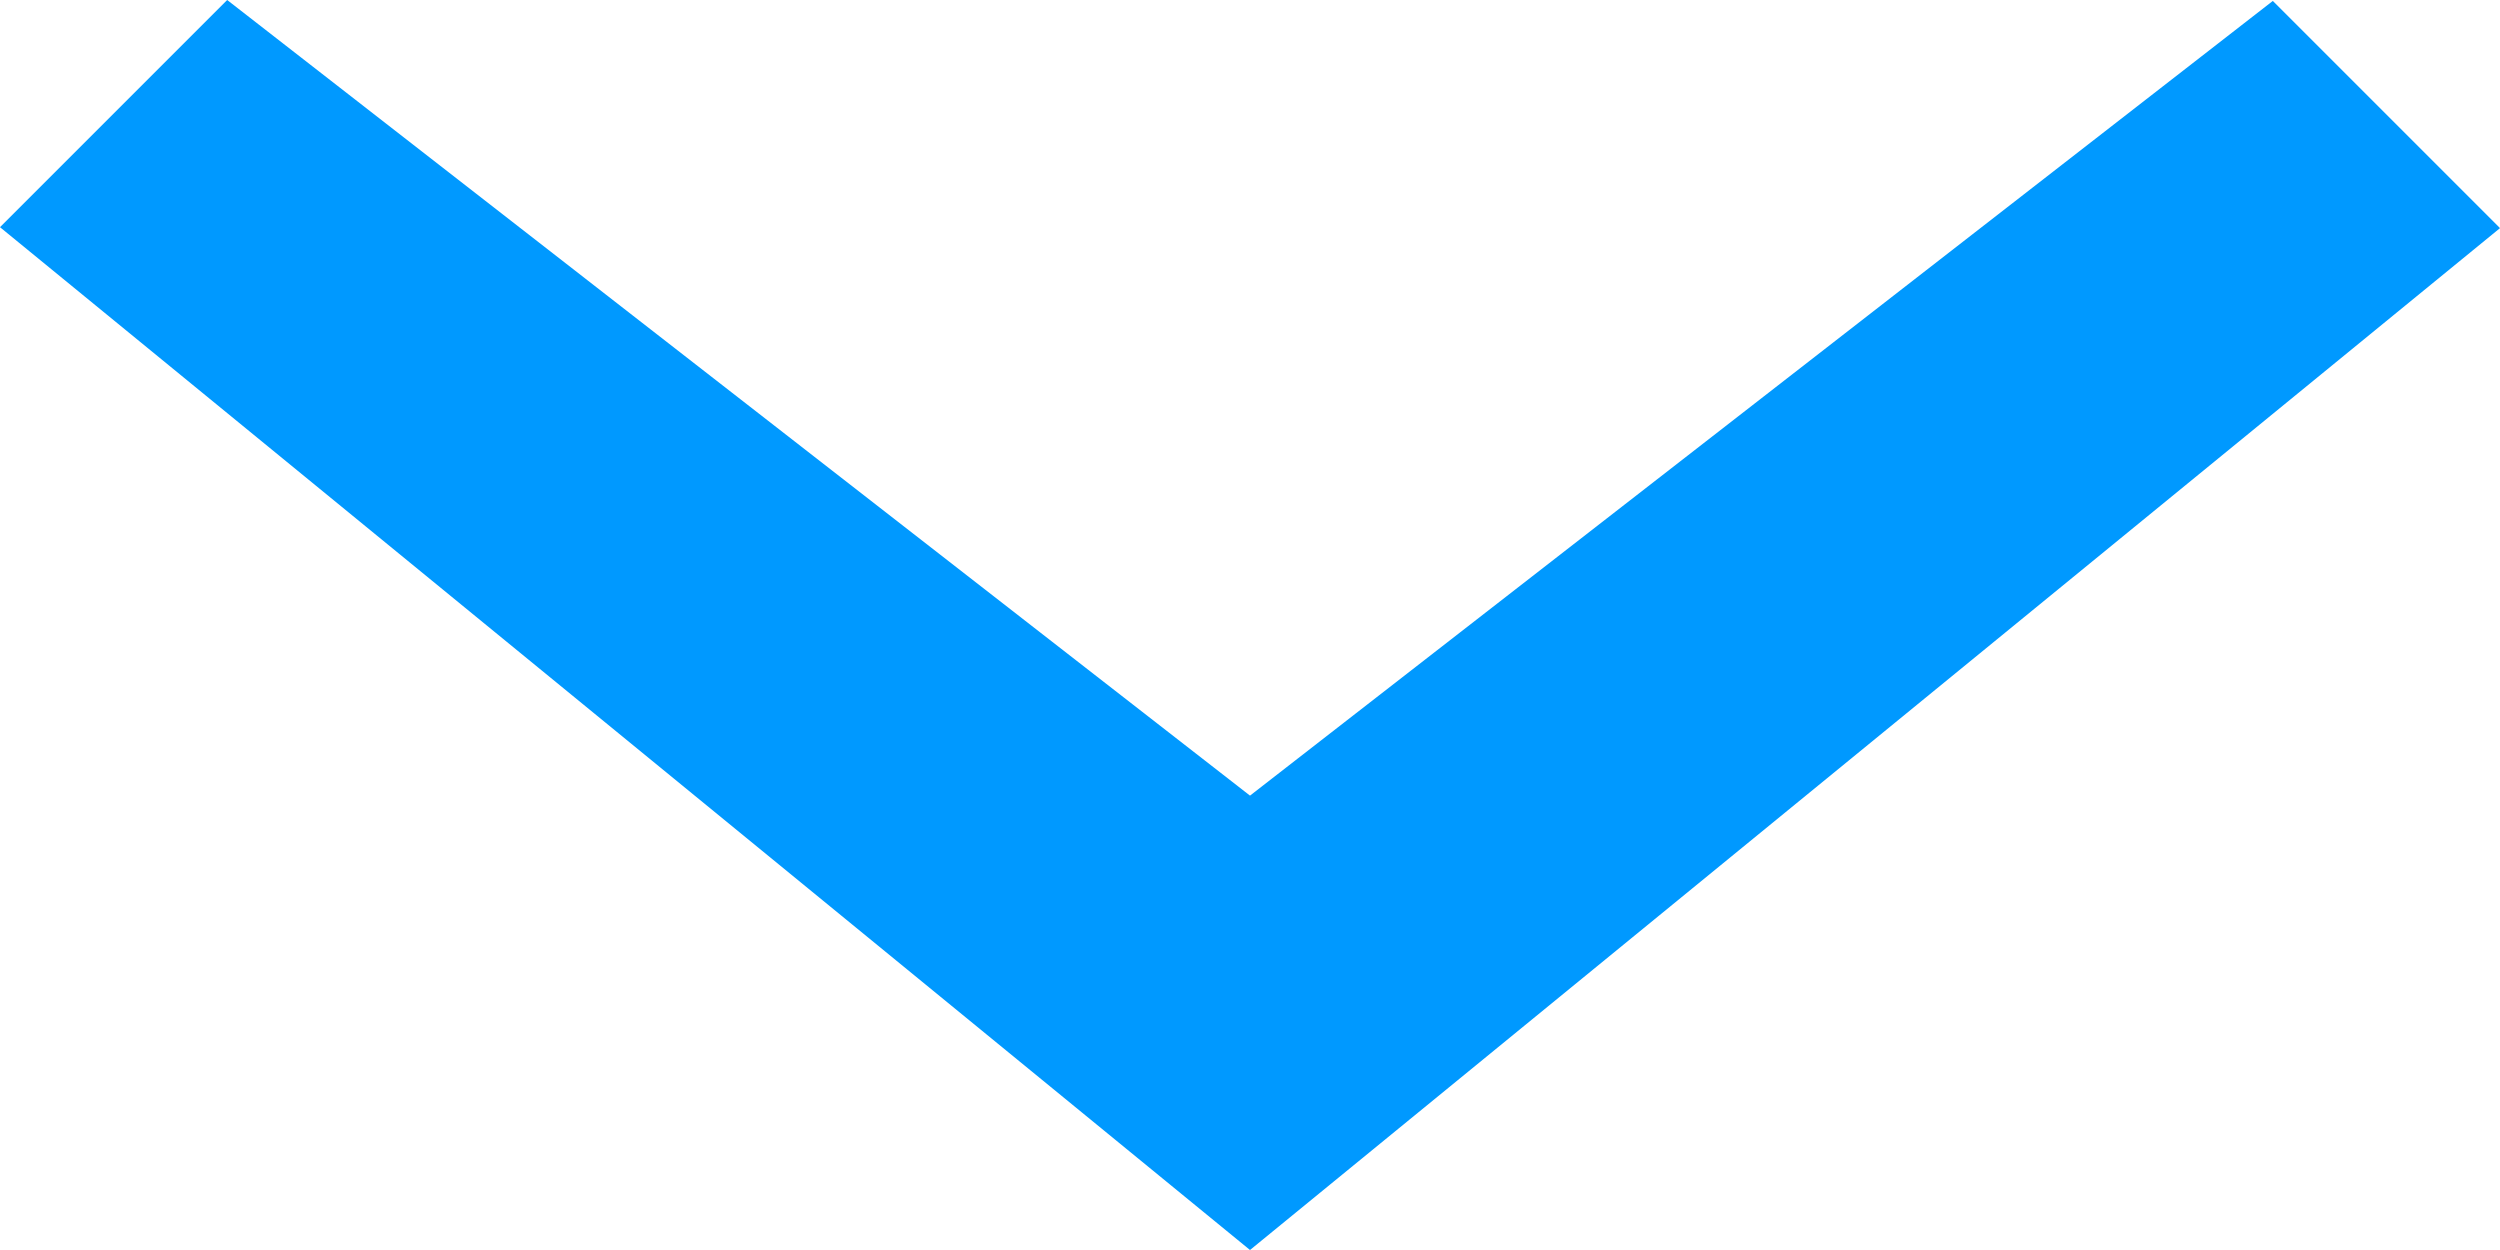<?xml version="1.0" encoding="utf-8"?>
<!-- Generator: Adobe Illustrator 19.1.0, SVG Export Plug-In . SVG Version: 6.00 Build 0)  -->
<!DOCTYPE svg PUBLIC "-//W3C//DTD SVG 1.1//EN" "http://www.w3.org/Graphics/SVG/1.1/DTD/svg11.dtd">
<svg version="1.1" id="Layer_1" xmlns="http://www.w3.org/2000/svg" xmlns:xlink="http://www.w3.org/1999/xlink" x="0px" y="0px"
	 viewBox="0 0 8 4" style="enable-background:new 0 0 8 4;" xml:space="preserve">
<polygon style="fill:#0099FF;" points="0,0.727 4,4 8,0.73 7.273,0.003 4,2.546 0.727,0 "/>
</svg>
